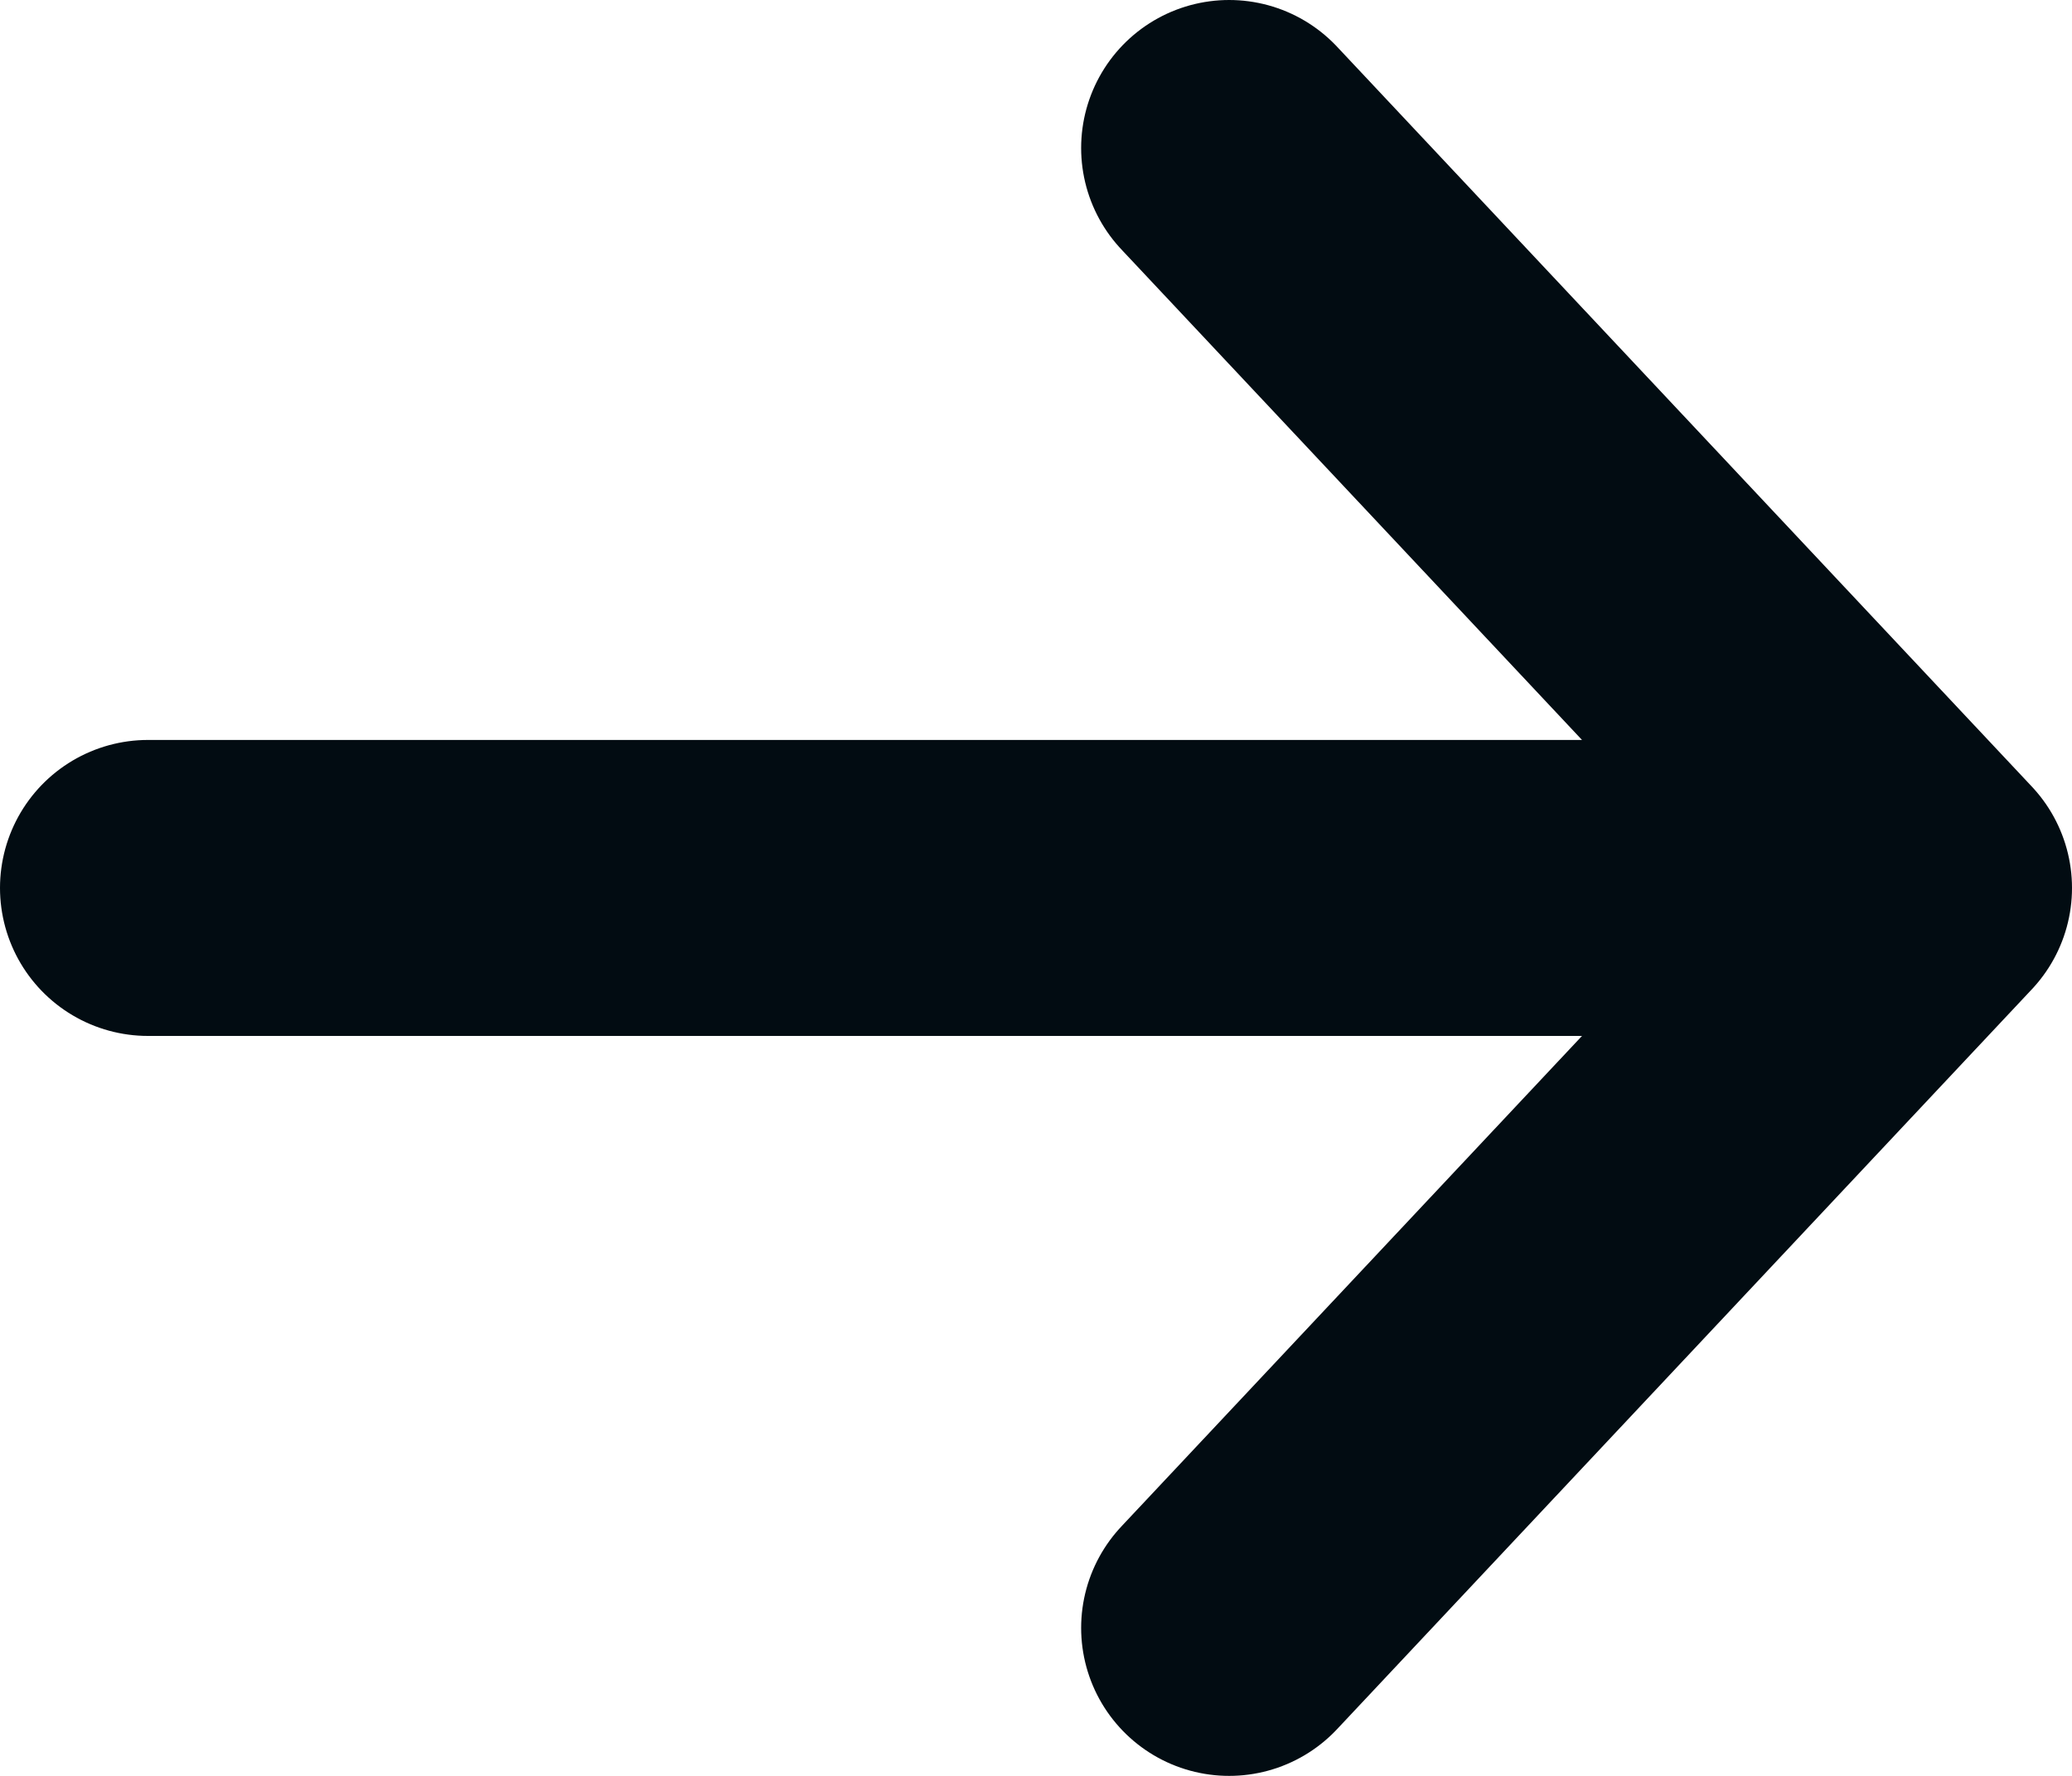 <svg width="14" height="12" viewBox="0 0 14 12" fill="none" xmlns="http://www.w3.org/2000/svg">
<path d="M8.305 1L13 6L8.305 11M1 6H12.868" stroke="#020C12" stroke-width="2" stroke-miterlimit="10" stroke-linecap="round" stroke-linejoin="round"/>
</svg>
